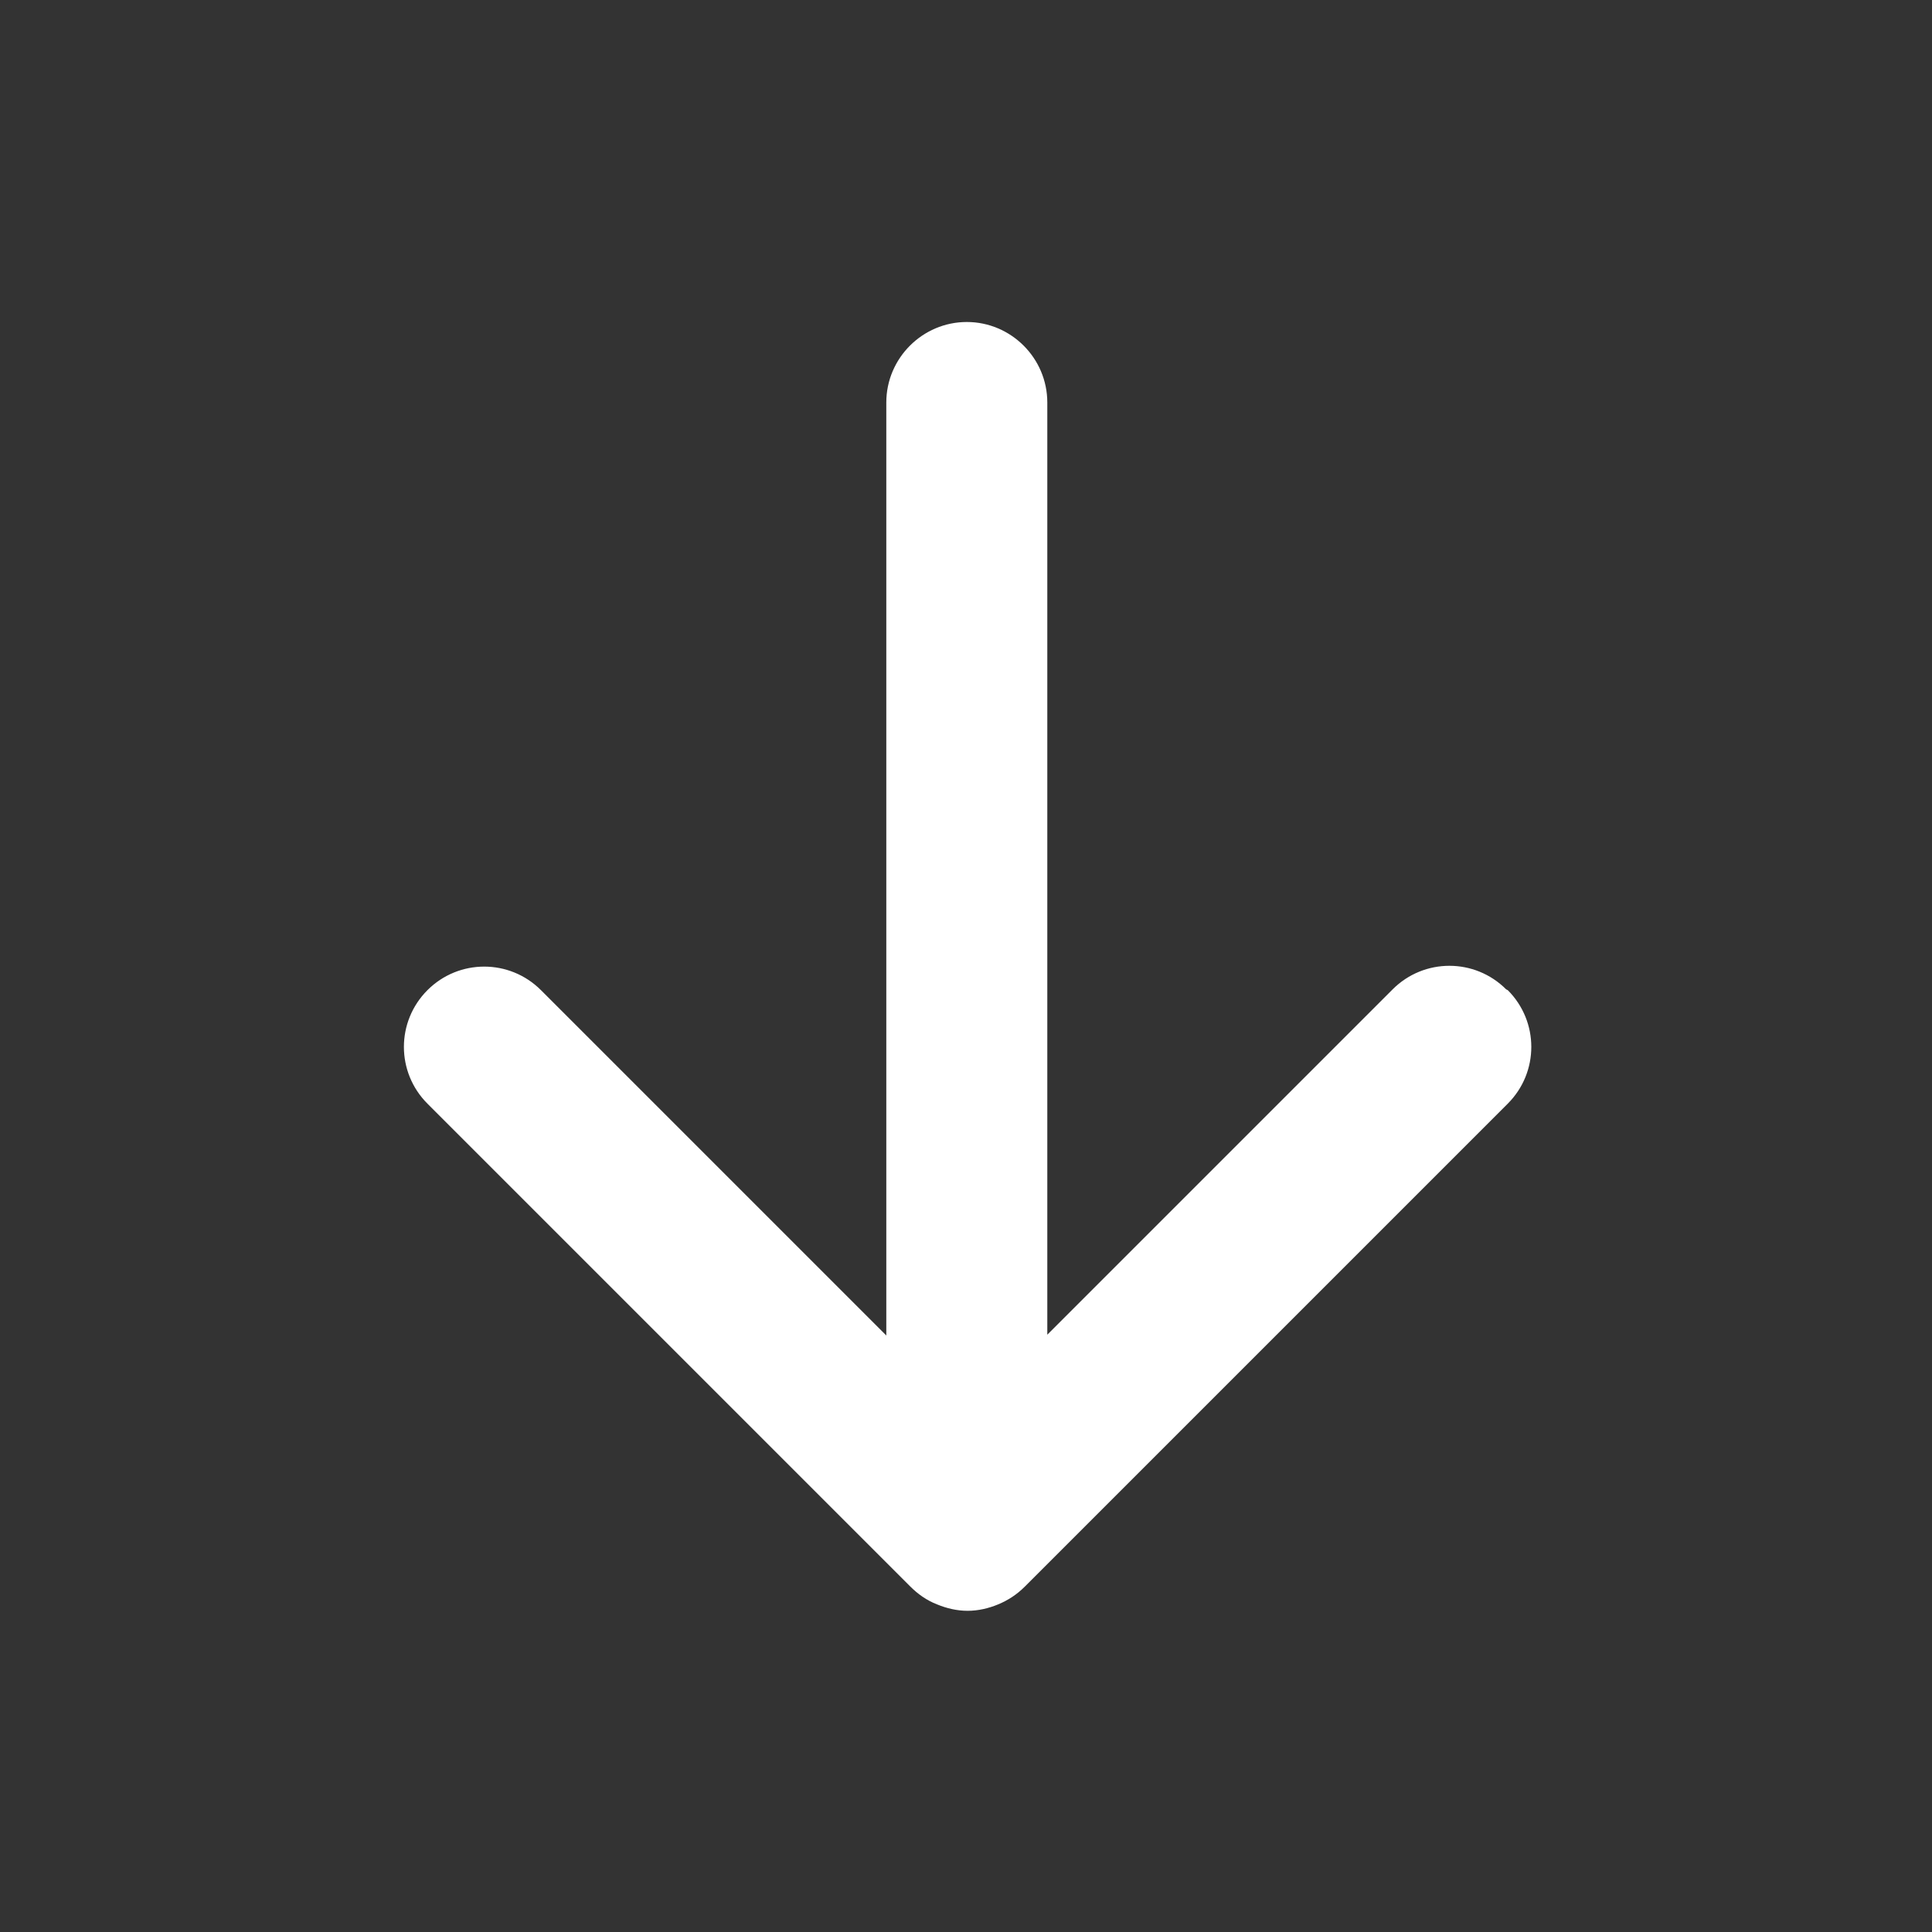 <svg viewBox="0 0 24 24" xmlns="http://www.w3.org/2000/svg"><rect x="0" y="0" width="24" height="24" fill="#333333" stroke="none"/><path d="m18.71 12.29c-.39-.39-1.02-.39-1.41 0l-4.29 4.29v-11.58c0-.55-.45-1-1-1s-1 .45-1 1v11.59l-4.29-4.29c-.39-.39-1.02-.39-1.41 0s-.39 1.02 0 1.41l6 6c.09.09.2.17.33.22.12.05.25.08.38.08s.26-.03.38-.08.23-.12.33-.22l6-6c.39-.39.39-1.02 0-1.41z" fill="#fff"/></svg>